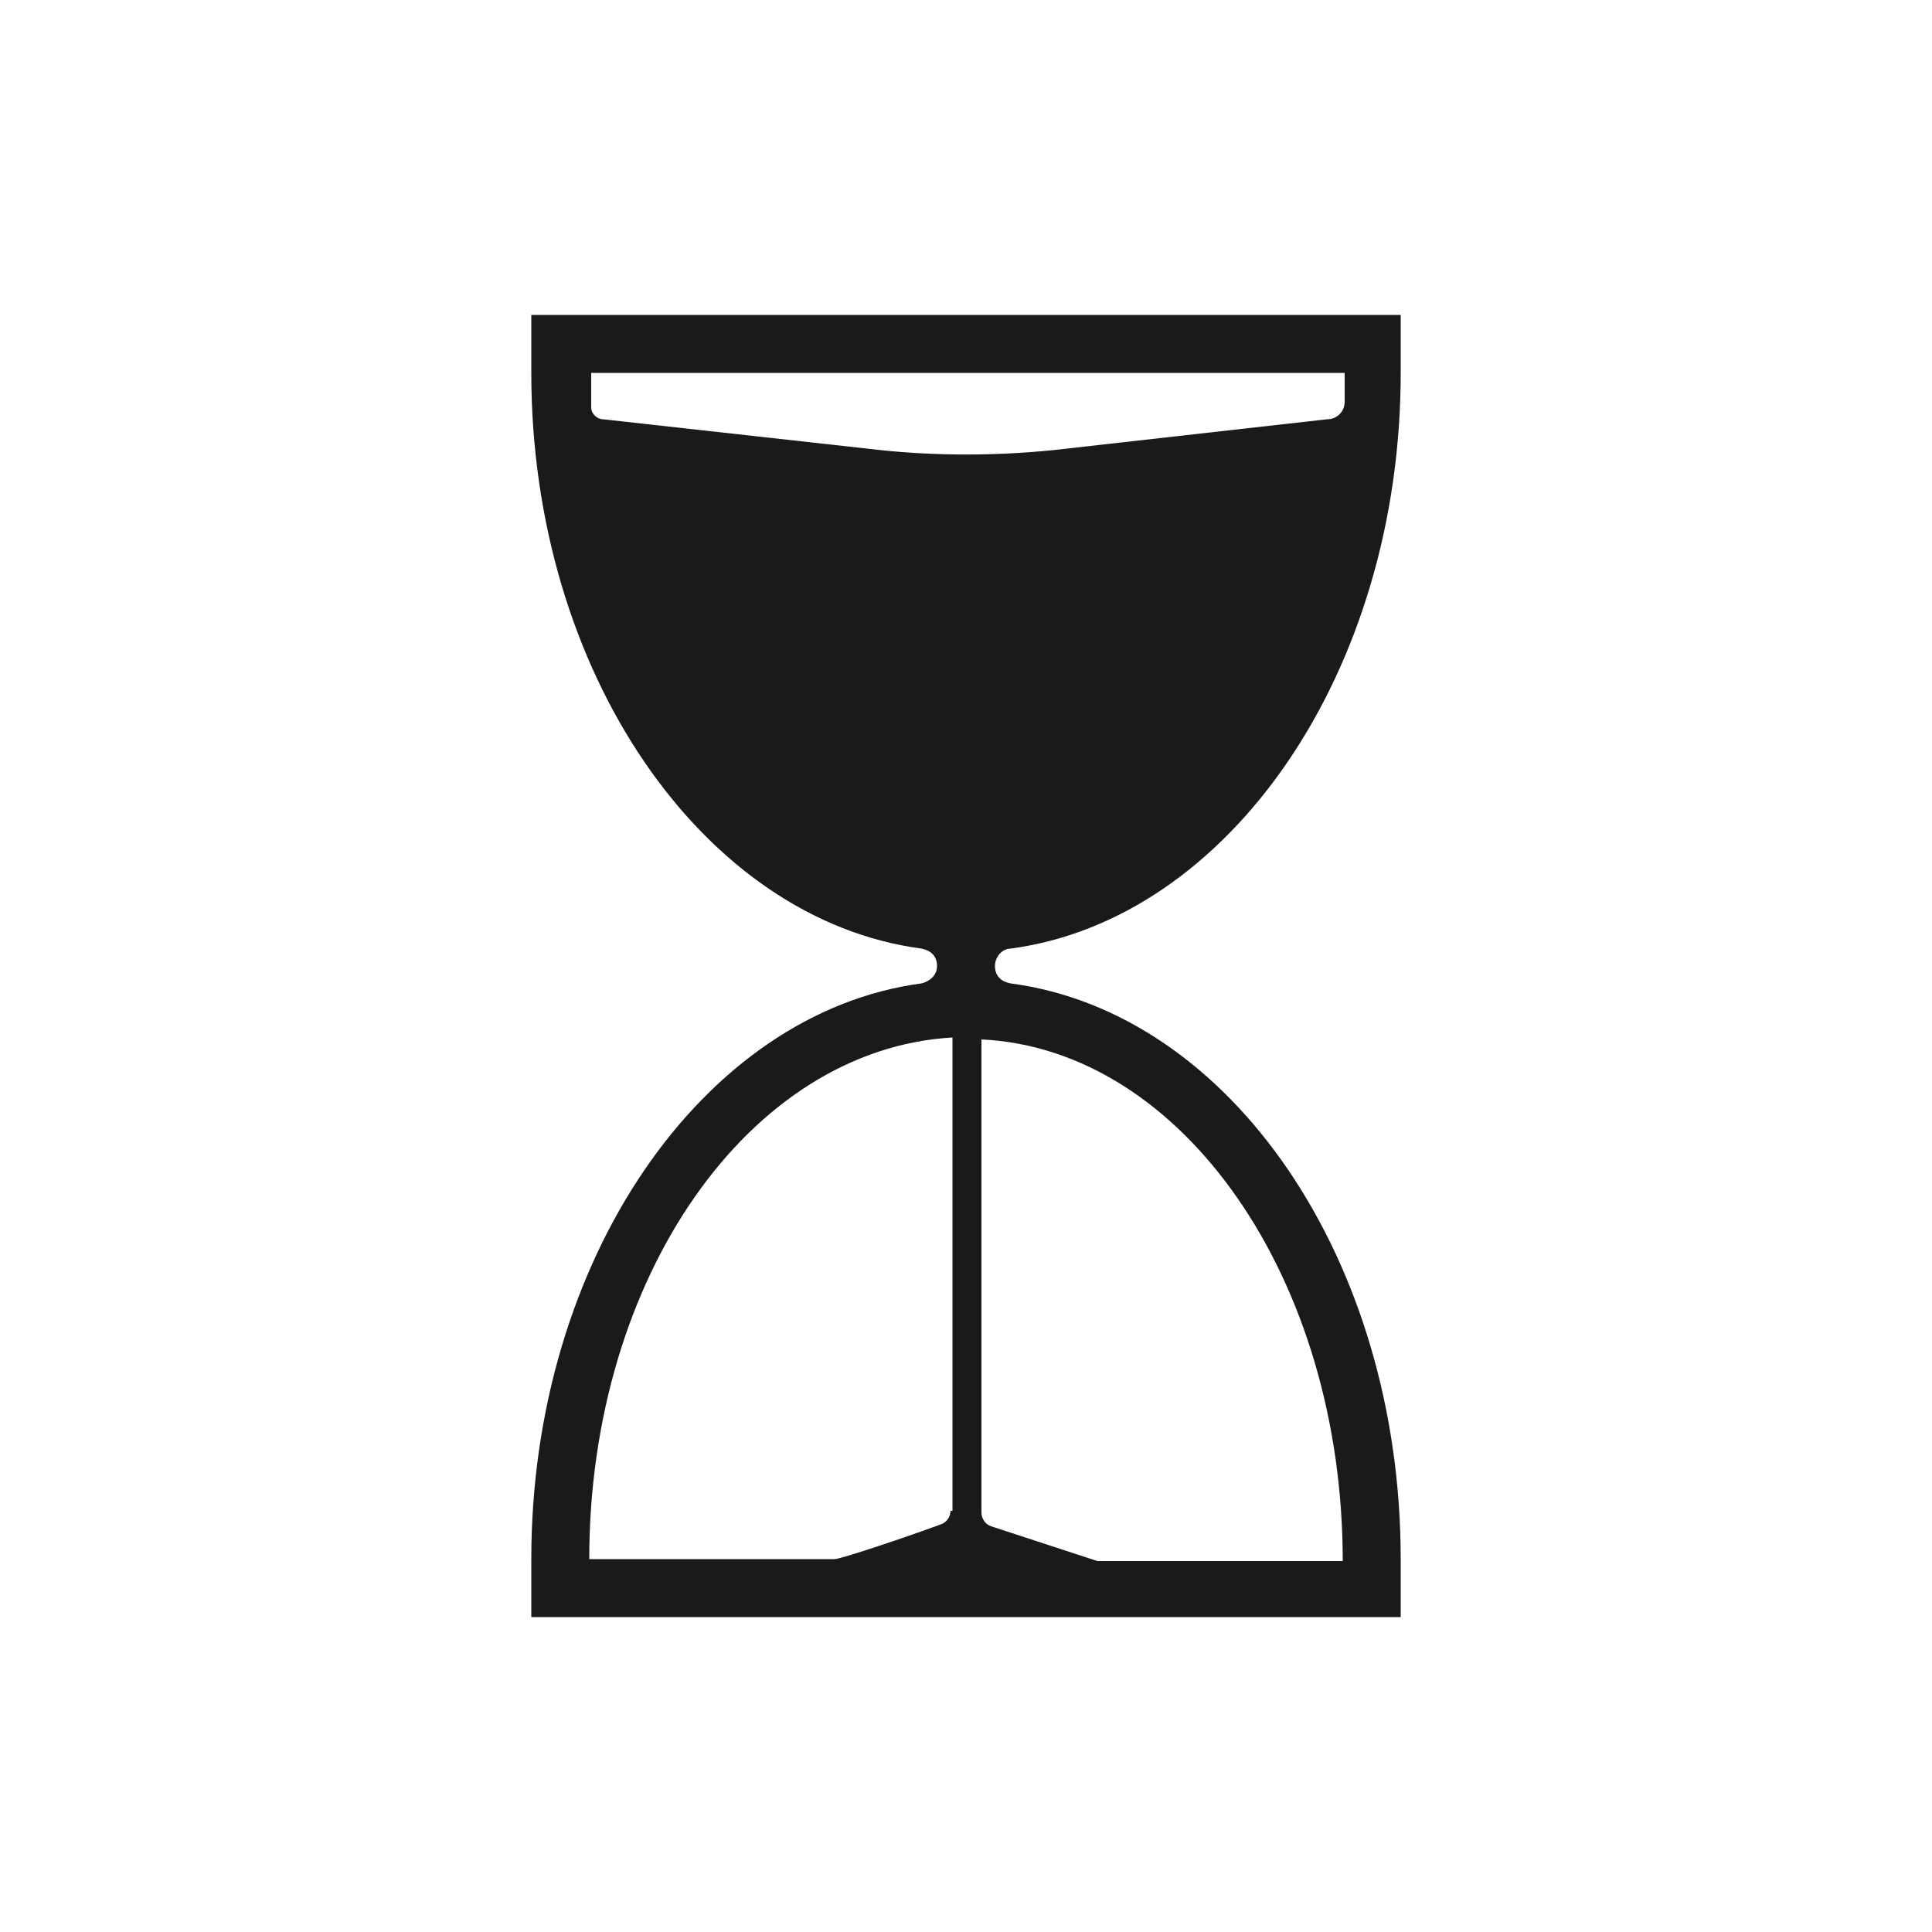 <svg height="300px" width="300px" fill="#1A1A1A" xmlns="http://www.w3.org/2000/svg" xmlns:xlink="http://www.w3.org/1999/xlink" version="1.1" x="0px" y="0px" viewBox="0 0 100 100" enable-background="new 0 0 100 100" xml:space="preserve"><path d="M52.3,49.1c11.3-1.5,20.2-14.3,20.2-29.8v-3h-45v3h0c0,15.5,8.9,28.3,20.2,29.8c0.5,0.1,0.8,0.4,0.8,0.9  c0,0.5-0.4,0.8-0.8,0.9c-11.3,1.5-20.2,14.3-20.2,29.8v3h45v-3h0c0-15.5-8.8-28.3-20.2-29.8c-0.5-0.1-0.8-0.4-0.8-0.9v0  C51.5,49.5,51.9,49.1,52.3,49.1z M49.2,78.2c0,0.3-0.2,0.6-0.5,0.7c-1.9,0.7-5.2,1.8-5.5,1.8H30.5c0-14.6,8.3-26.4,18.8-27V78.2z   M69.5,80.8H56.8l-5.5-1.8c-0.3-0.1-0.5-0.4-0.5-0.7V53.8C61.2,54.3,69.5,66.2,69.5,80.8z M45.6,23.3l-14.4-1.6  c-0.3,0-0.6-0.3-0.6-0.6c0-0.6,0-1.2,0-1.8h39c0,0.5,0,1,0,1.5c0,0.5-0.4,0.9-0.9,0.9l-14.2,1.6C51.5,23.6,48.5,23.6,45.6,23.3z"/></svg>